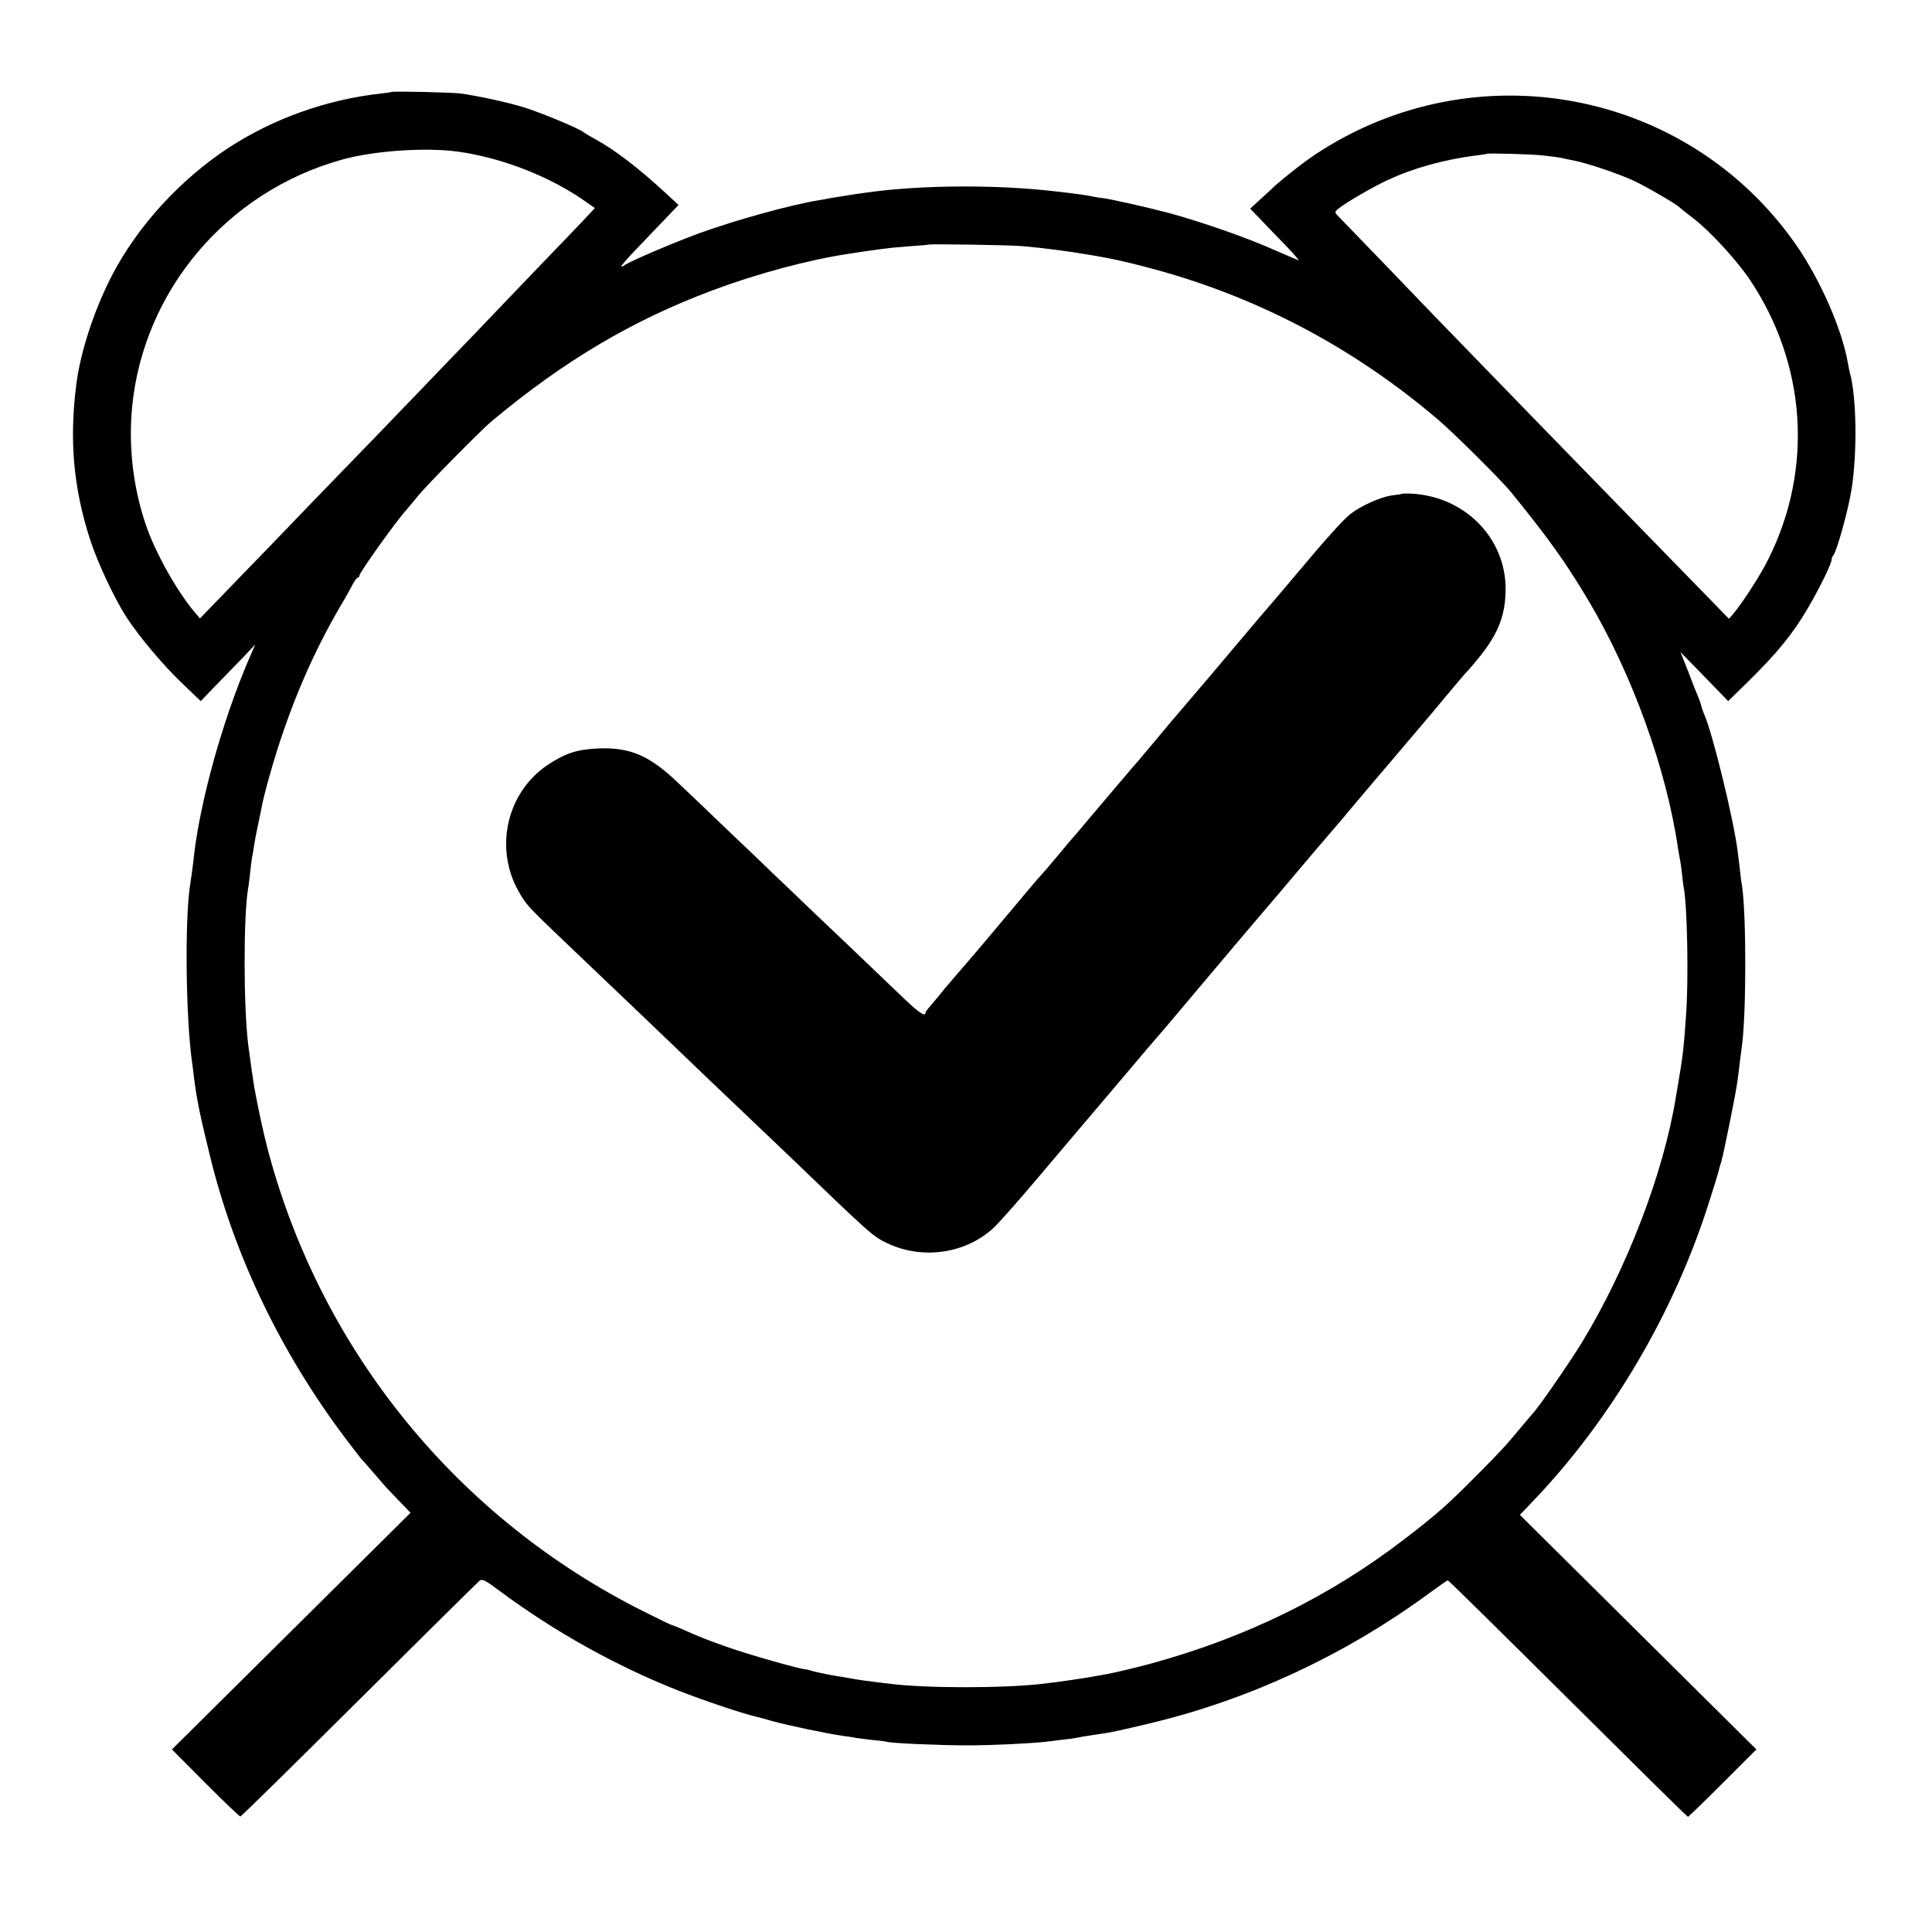 <svg version="1" xmlns="http://www.w3.org/2000/svg" width="1333.333" height="1333.333"
     viewBox="0 0 1000 1000">
    <path d="M202.7 47.6c-.1.1-2.6.5-5.5.8-28 3.1-55.5 12.9-78.6 27.9-25.3 16.6-47.3 40.6-60.6 66.2-9.2 17.7-16.4 39.7-18.5 56.4-3.7 29-1.5 53.8 7.2 80.6 3.7 11.4 12.3 29.9 18.6 39.7 6.3 9.8 19 25 29 34.5l9.6 9.2 7.4-7.7c4.1-4.2 10.5-10.8 14.2-14.6l6.6-7-3.5 8.1c-13.3 31.1-24.6 71.5-28.1 100.3-.7 6.5-1.6 13.1-2.1 16-2.8 17.7-2.3 69.2 1.1 92.5.3 2.2.8 5.8 1 8 1.4 10.8 2.9 18.2 8.1 39.5 12.7 52.1 36.6 101.8 70.2 146.5 4.2 5.5 7.8 10.2 8.1 10.5.3.3 3.3 3.6 6.6 7.5 3.3 3.8 6.2 7.2 6.5 7.5.3.3 3.2 3.4 6.5 6.8l6 6.2-61.8 61.3L89 905.5l17.3 17.4c9.6 9.6 17.7 17.4 18.1 17.3.5 0 28.1-27.2 61.5-60.4 33.3-33.1 61.4-60.9 62.3-61.6 1.4-1.1 2.9-.4 11 5.7 28.1 20.8 59.5 38.3 91.8 51.1 13 5.1 32.6 11.7 40.5 13.6.6.1 4.4 1.1 8.5 2.3 7.9 2.2 28.1 6.4 36.3 7.6 2.7.3 5.9.8 7 1.1 1.2.2 4.9.6 8.2 1 3.3.3 6.6.7 7.2.9 2.3.8 27.7 1.9 41.8 1.9 12.8 0 33.6-1 41-1.9 1.7-.2 5.3-.6 8.1-1 2.9-.3 6-.7 7-.9 3.4-.7 10.4-1.8 12.7-2.1 4.9-.6 10.9-1.9 26.7-5.7 51.2-12.3 100.9-35.6 144.1-67.4 4.8-3.5 8.9-6.4 9.3-6.4.4 0 28.4 27.6 62.2 61.2 33.9 33.7 61.8 61.3 62.1 61.2.3-.1 8.4-7.9 18-17.5l17.4-17.4-61.2-60.7-61.2-60.7 6-6.3c41.1-42.7 74.1-98.7 92.2-156.5 2.3-7.2 4.4-14 4.6-15 .2-1 .9-3.4 1.5-5.3 1.2-4.1 7.6-35.6 8.3-41.5.3-2.2.9-6.5 1.2-9.5.4-3 .8-6.5 1-7.8 2.4-15.8 2.5-69 .1-84.2-.3-1.4-.8-5.2-1.1-8.5-.4-3.3-.9-7.4-1.1-9-2.2-16.9-13.1-61.6-17.4-71-.5-1.1-1.2-3.1-1.5-4.5-.4-1.4-1.3-3.9-2-5.5-.7-1.7-2.1-5-3-7.5-.9-2.5-2.6-6.8-3.7-9.5l-2-5 12.4 12.7 12.3 12.7 10-9.8c15.2-14.9 23.5-25 31.4-38.6 5.7-9.7 12.1-22.7 12.1-24.7 0-.8.4-1.8.9-2.3 1.8-2.1 7.9-23.9 9.5-34.5 3-19.3 2.5-47.9-.9-60-.2-.8-.7-3-1-4.9-3-17.6-14.4-43.5-27-61.6C873.3 46.1 763.4 25.4 681 79.8c-6.7 4.4-20.1 15.1-23 18.2-.3.3-2.8 2.6-5.7 5.2l-5.2 4.8 5.5 5.7c3 3.2 9 9.4 13.2 13.7 4.2 4.4 7 7.7 6.2 7.3-.8-.3-7.2-3.1-14.2-6.1-14.4-6.3-37-14.1-53.3-18.5-11.5-3-30.6-7.3-34-7.6-1.1-.1-3.3-.4-5-.8-3.9-.8-8.2-1.4-19.7-2.7-30.3-3.5-68.6-3.3-96.8.6-4.9.6-17.1 2.6-19.5 3-1.1.3-3.6.7-5.5 1-15.1 2.5-42.6 10.1-62 17.1-13 4.7-36.5 14.8-38.8 16.6-.7.5-1.4.8-1.6.6-.3-.2 3.4-4.5 8.2-9.4 4.7-5 11.5-12 15-15.7l6.4-6.7-5.8-5.4c-15.2-14-27-23.1-38.4-29.3-1.9-1-4.2-2.4-5-3-2.5-2-22-10.1-30.7-12.8-8.3-2.6-23.6-5.9-32.8-7.2-4.7-.6-35.2-1.3-35.8-.8zm33.7 30.8c23.3 3.1 48.9 13.1 67.8 26.7l3.7 2.6-5.5 5.9c-3.1 3.3-13.8 14.4-23.9 24.9-10 10.4-20.1 21-22.5 23.5-2.3 2.5-13.3 13.9-24.4 25.4-11 11.5-22.5 23.4-25.5 26.5-2.9 3.1-15.6 16.2-28.1 29.1-12.5 12.9-25.2 26-28.1 29.1-3 3.1-14.6 15.2-25.9 26.8l-20.5 21.2-2.8-3.3c-9.2-10.9-20.2-30.6-25.1-44.8-6.7-19.6-9.2-40.9-7.2-61.5 5.9-60.1 48.9-111 108-127.7 16.4-4.7 42.9-6.6 60-4.4zM799 80.5c3.6.4 7.4.9 8.5 1.1 1.1.3 4.3.9 7.1 1.5 6.6 1.2 23.1 6.8 30.7 10.3 6.5 3 21.8 11.9 23.9 13.8.7.7 3.9 3.3 7 5.6 8.8 6.7 22.6 21.7 29.6 32.1 29.2 43.7 32.8 97.8 9.6 144.3-4 8.2-13.4 22.7-18.4 28.7l-2.1 2.4-10.2-10.5c-68.8-70.5-122-125.3-142.1-146.1-5.6-5.9-45.4-47.2-50.6-52.5-1.2-1.3-1.1-1.7 1-3.4 3.6-2.9 17.5-11 25-14.5 13.6-6.3 29.2-10.7 46.5-12.9 2.8-.3 5.1-.7 5.2-.8.5-.4 23.9.2 29.3.9zm-269.8 46.9c10.4.9 24.4 2.7 32.8 4.2 1.4.2 3.9.6 5.5.9 8 1.4 15 2.9 25.2 5.6 55.9 14.4 106.9 41 151.4 78.9 8.3 7 33 31.6 37.9 37.6 19.7 24.3 28.3 36.3 40.1 56.1 22.8 38.4 40.5 87.4 46.5 128.8.3 1.6.7 4 .9 5.2.3 1.2.8 4.6 1.1 7.5.3 2.9.7 6.4 1 7.8 1.8 10.2 2.4 47.8 1.1 65.5-1.2 17.2-1.7 21.5-4.2 36-.3 1.6-.8 4.6-1.1 6.5-6.3 39.1-25.4 88.8-48.7 127-6.5 10.6-23 34.5-25.7 37-.3.3-2.7 3.2-5.5 6.5-8.1 9.8-10.4 12.3-23 25-15.3 15.4-20.8 20.3-37.5 33.1-38.5 29.6-81.6 50.8-131 64.4-6.6 1.8-19.5 4.9-23 5.5-1.9.3-5.7 1-8.5 1.5-5 .9-16.1 2.5-24.5 3.5-20.4 2.4-60.8 2.4-79.5 0-1.6-.2-5.3-.6-8.2-1-2.8-.3-7.8-1-11-1.6-3.2-.5-8.3-1.4-11.3-1.9-3-.6-7-1.4-8.8-1.9-1.8-.5-3.5-1-3.7-1-2.8.1-30.8-7.9-42.5-12.1-9-3.2-13.3-4.9-21.8-8.7-2.9-1.3-5.5-2.3-5.8-2.3-.2 0-6.6-3.1-14.2-6.9-96-48-166.4-134.2-194.2-237.6-2.5-9.3-5.1-21.4-7.4-33.7-.5-3-2.2-15-3.1-21.8-2.5-20-2.5-66.8-.1-81 .3-1.4.7-5.2 1.1-8.5.3-3.3.8-6.9 1-8 .3-1.1.7-3.7 1-5.8.3-2.2 1.2-6.9 2-10.5.8-3.7 1.6-7.8 1.9-9.2.8-5 4.9-19.8 8.3-30.5 9.3-28.9 20.2-53.3 34.7-77.5 1.4-2.5 3.4-6 4.3-7.8.9-1.7 2-3.2 2.5-3.2.4 0 .8-.5.8-1 0-1.6 19.1-28.4 24.7-34.5 1-1.1 3.6-4.3 5.8-7 4-5 32.5-33.9 38-38.5 37.8-31.5 72.8-52.2 114.5-67.8 22.7-8.5 49.5-15.7 70-18.8 1.9-.3 4.6-.7 5.9-.9 1.3-.2 4.5-.7 7-1 2.5-.4 6-.8 7.7-1 1.7-.3 7.1-.7 12-1.1 4.9-.3 9-.7 9.1-.8.5-.4 42 .2 48.5.8z"/>
    <path d="M725.8 255.6c-.2.1-2.5.5-5.2.8-6 .8-16.4 5.5-21.7 9.7-3.6 2.8-14 14.4-26.9 29.9-2.5 3-7.4 8.8-11 13-3.6 4.1-12.6 14.7-20 23.5s-14.4 17.1-15.6 18.5c-1.2 1.4-5.4 6.3-9.4 11-3.9 4.7-8.2 9.6-9.4 11-1.1 1.4-5.5 6.5-9.6 11.5-4.1 4.9-7.7 9.2-8 9.5-.5.4-15.7 18.4-28.4 33.4-2.2 2.7-4.6 5.4-5.1 6-.6.6-4.4 5.1-8.5 10.1-4.1 4.9-8 9.4-8.6 10-.6.5-4.6 5.3-9 10.5-4.3 5.2-8.3 10-8.9 10.6-.5.6-2.8 3.3-5 6-4.3 5.2-14.7 17.4-22.6 26.5-2.7 3.1-5.9 6.9-7.1 8.5-1.3 1.6-3.3 4-4.5 5.4-1.3 1.4-2.3 2.8-2.3 3.2 0 2.2-3.3 0-10.5-6.8-4.4-4.2-12.5-12-18.1-17.3-5.5-5.3-17.8-17-27.4-26.1-9.5-9.1-19.6-18.8-22.5-21.5-2.8-2.8-13.2-12.7-23-22-9.8-9.4-21.6-20.7-26.3-25.1-14.9-14.3-25-18.7-41.6-18-10.9.5-16.8 2.4-25.8 8.3-21.4 14.1-28.2 43.1-15.3 65.8 4 7 3.9 7 27 29 34.4 32.8 42.1 40.1 53 50.6 6 5.8 12.6 12.1 14.6 14 5.3 5 38.4 36.6 44.5 42.4 43.9 42.2 44.1 42.4 51.9 46.1 18.1 8.5 40.2 5.3 54.6-7.9 2.6-2.3 13.6-14.8 24.5-27.7 10.9-12.9 26.1-30.9 33.9-40 7.7-9.1 14.9-17.6 16-18.9 1.1-1.3 3.8-4.5 6-7.1 2.2-2.5 5.9-6.8 8.2-9.5 8.9-10.6 33.2-39.4 38.8-46 2.4-2.8 8.5-10 13.6-16 5.2-6.1 10.8-12.6 12.4-14.6 3.9-4.7 22.7-26.8 25.1-29.5 1.1-1.2 3.7-4.3 5.9-7 2.2-2.6 8.1-9.6 13-15.4 5-5.8 12.6-14.8 17-20 4.4-5.2 8.2-9.7 8.5-10 .3-.3 5.2-6.1 10.9-13 5.8-6.9 10.9-13 11.5-13.5.7-.6 3.7-4.2 6.8-8 9.5-12 13.1-21.4 13.1-34.9-.1-26.4-21.4-47.8-49-49.1-2.4-.1-4.4-.1-4.5.1z"/>
</svg>